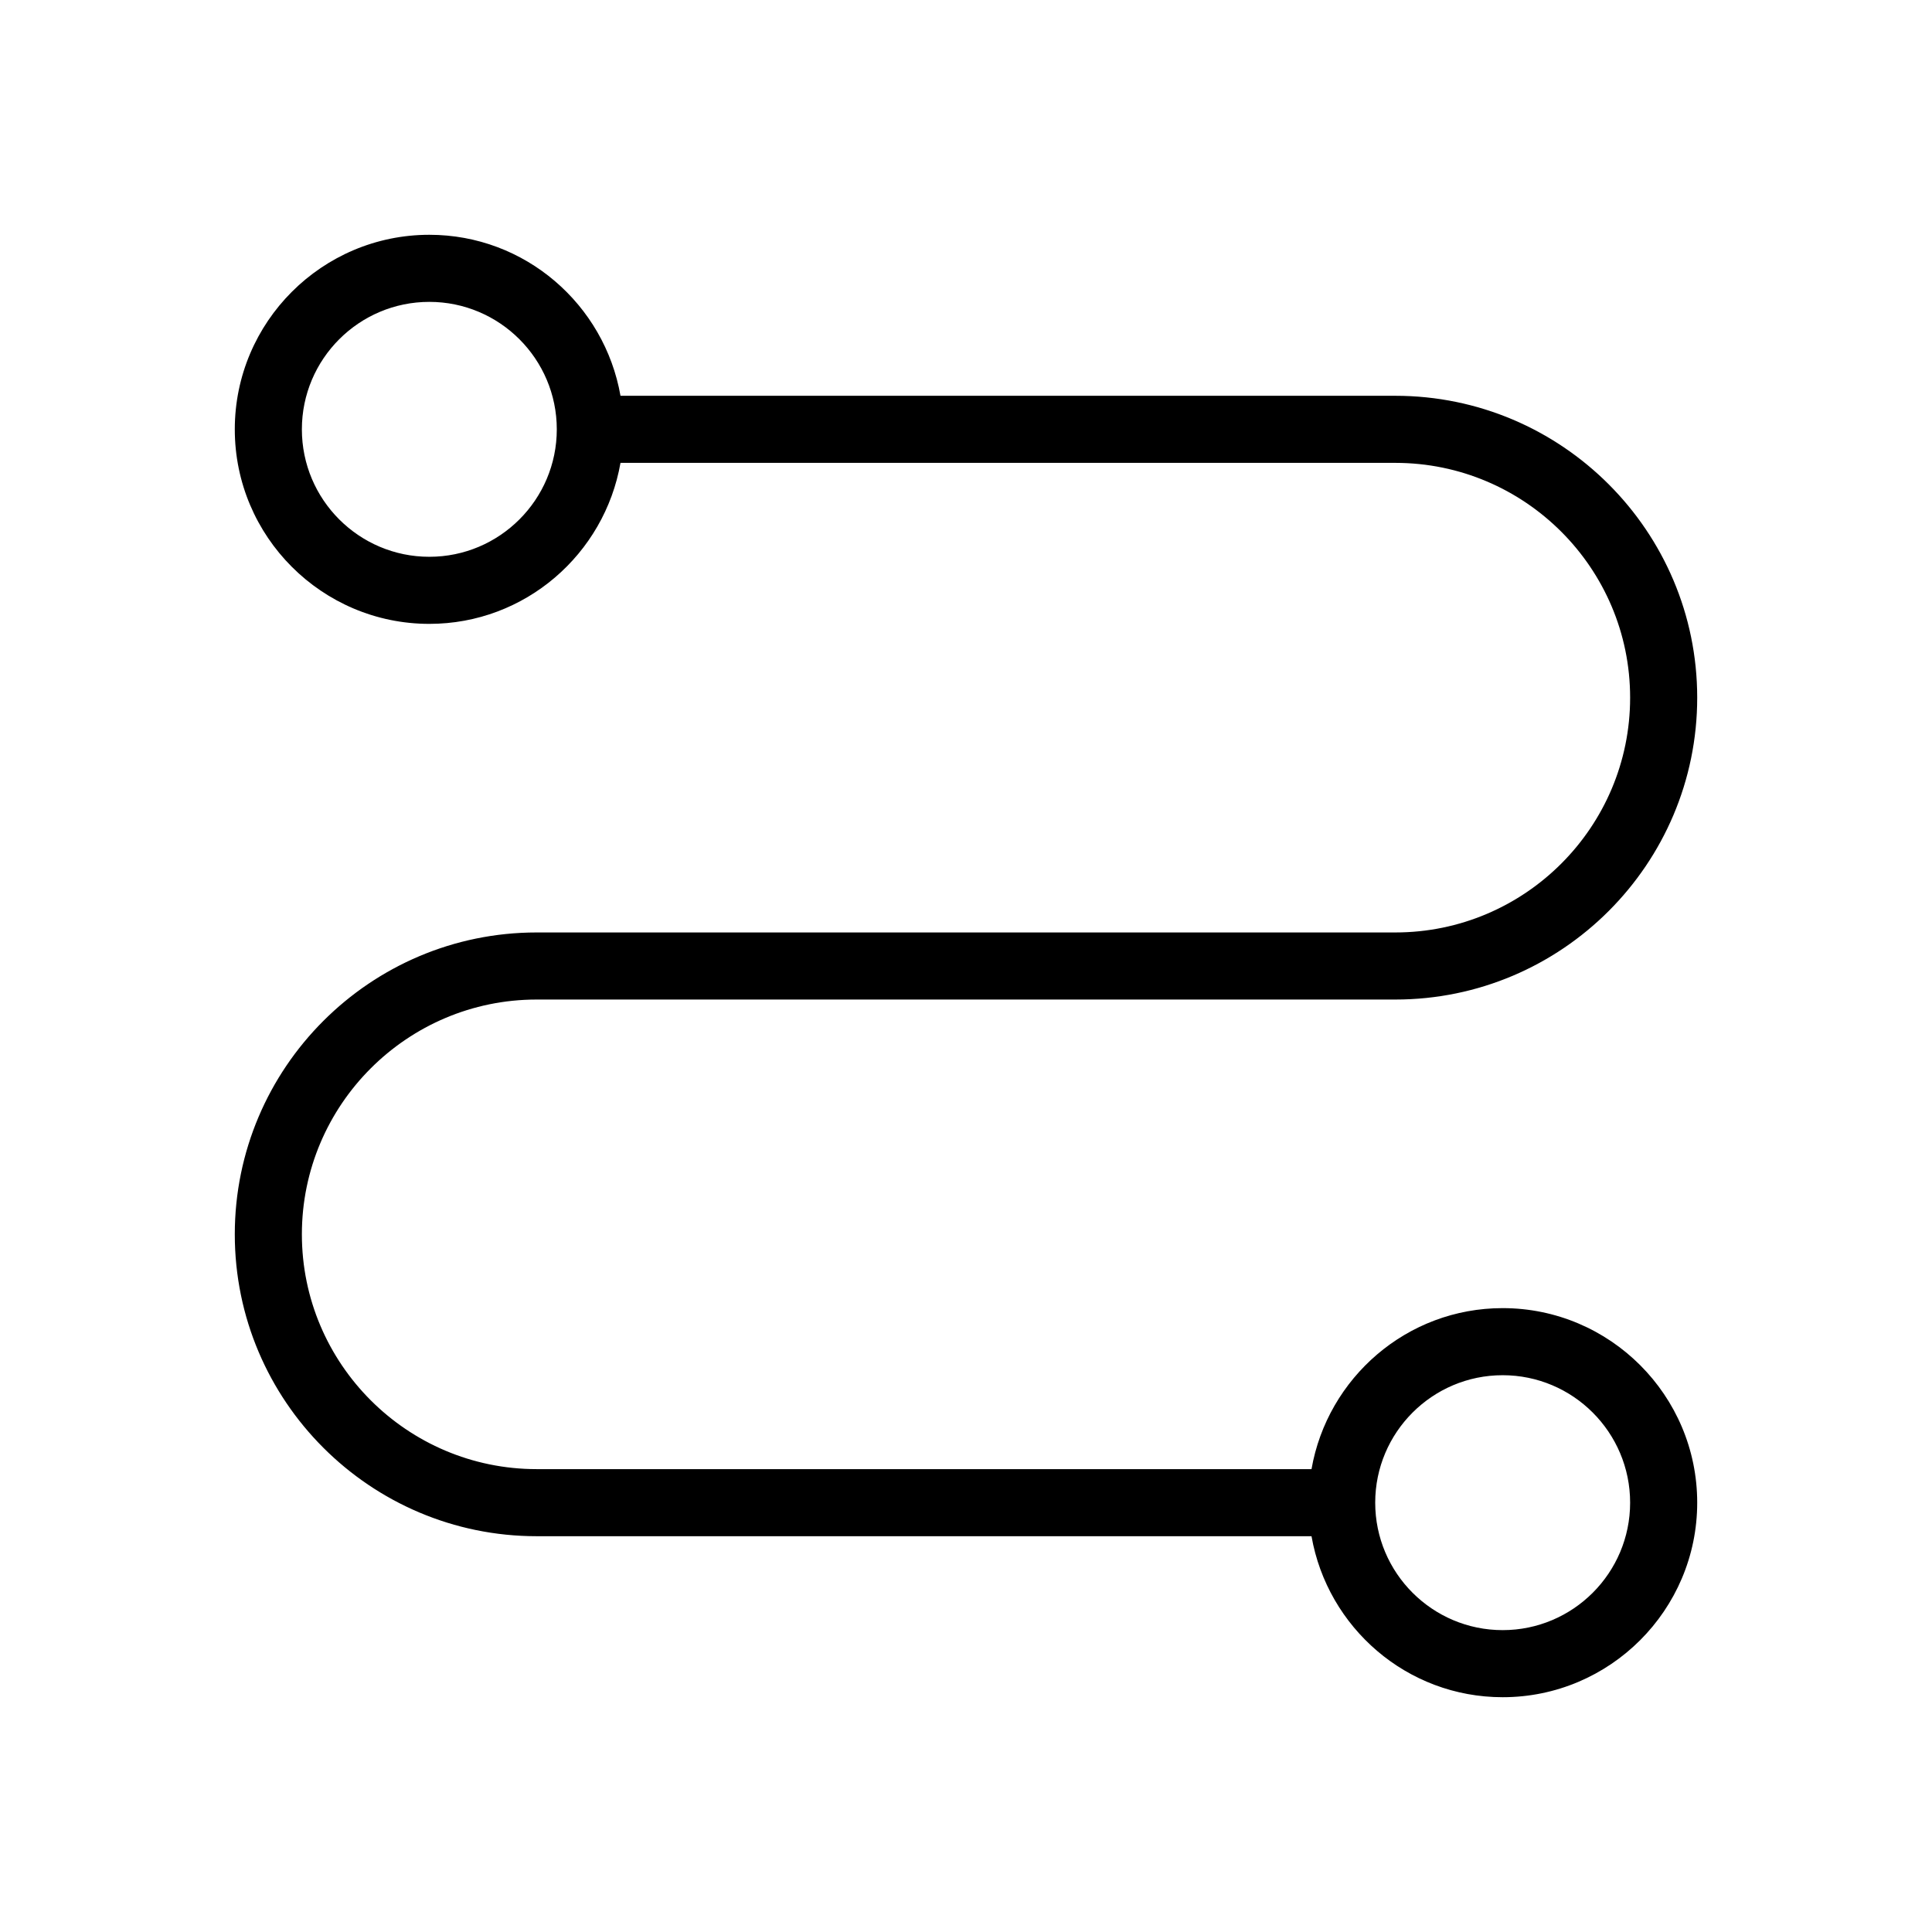 <?xml version="1.0" encoding="UTF-8"?><svg id="uuid-fc90fd75-42ea-4b5b-86ac-acfbc7883373" xmlns="http://www.w3.org/2000/svg" viewBox="0 0 36 36"><title>Path icon - Black</title>
<desc>Path, process, line, end, squiggle, diagram, learning path</desc>
<defs><style>.uuid-03742469-06bb-4a70-86b3-127f40b59685{stroke-width:0px;}</style></defs><path class="uuid-03742469-06bb-4a70-86b3-127f40b59685" d="M28,24.375c-1.785,0-3.264,1.299-3.562,3h-14.438c-2.413,0-4.375-1.963-4.375-4.375s1.962-4.375,4.375-4.375h16c3.102,0,5.625-2.523,5.625-5.625s-2.523-5.625-5.625-5.625h-14.438c-.298-1.701-1.777-3-3.562-3-1.999,0-3.625,1.626-3.625,3.625s1.626,3.625,3.625,3.625c1.785,0,3.264-1.299,3.562-3h14.438c2.413,0,4.375,1.963,4.375,4.375s-1.962,4.375-4.375,4.375H10c-3.102,0-5.625,2.523-5.625,5.625s2.523,5.625,5.625,5.625h14.438c.298,1.701,1.777,3,3.562,3,1.999,0,3.625-1.626,3.625-3.625s-1.626-3.625-3.625-3.625ZM8,10.375c-1.31,0-2.375-1.065-2.375-2.375s1.065-2.375,2.375-2.375,2.375,1.065,2.375,2.375-1.065,2.375-2.375,2.375ZM28,30.375c-1.31,0-2.375-1.065-2.375-2.375s1.065-2.375,2.375-2.375,2.375,1.065,2.375,2.375-1.065,2.375-2.375,2.375Z"/></svg>